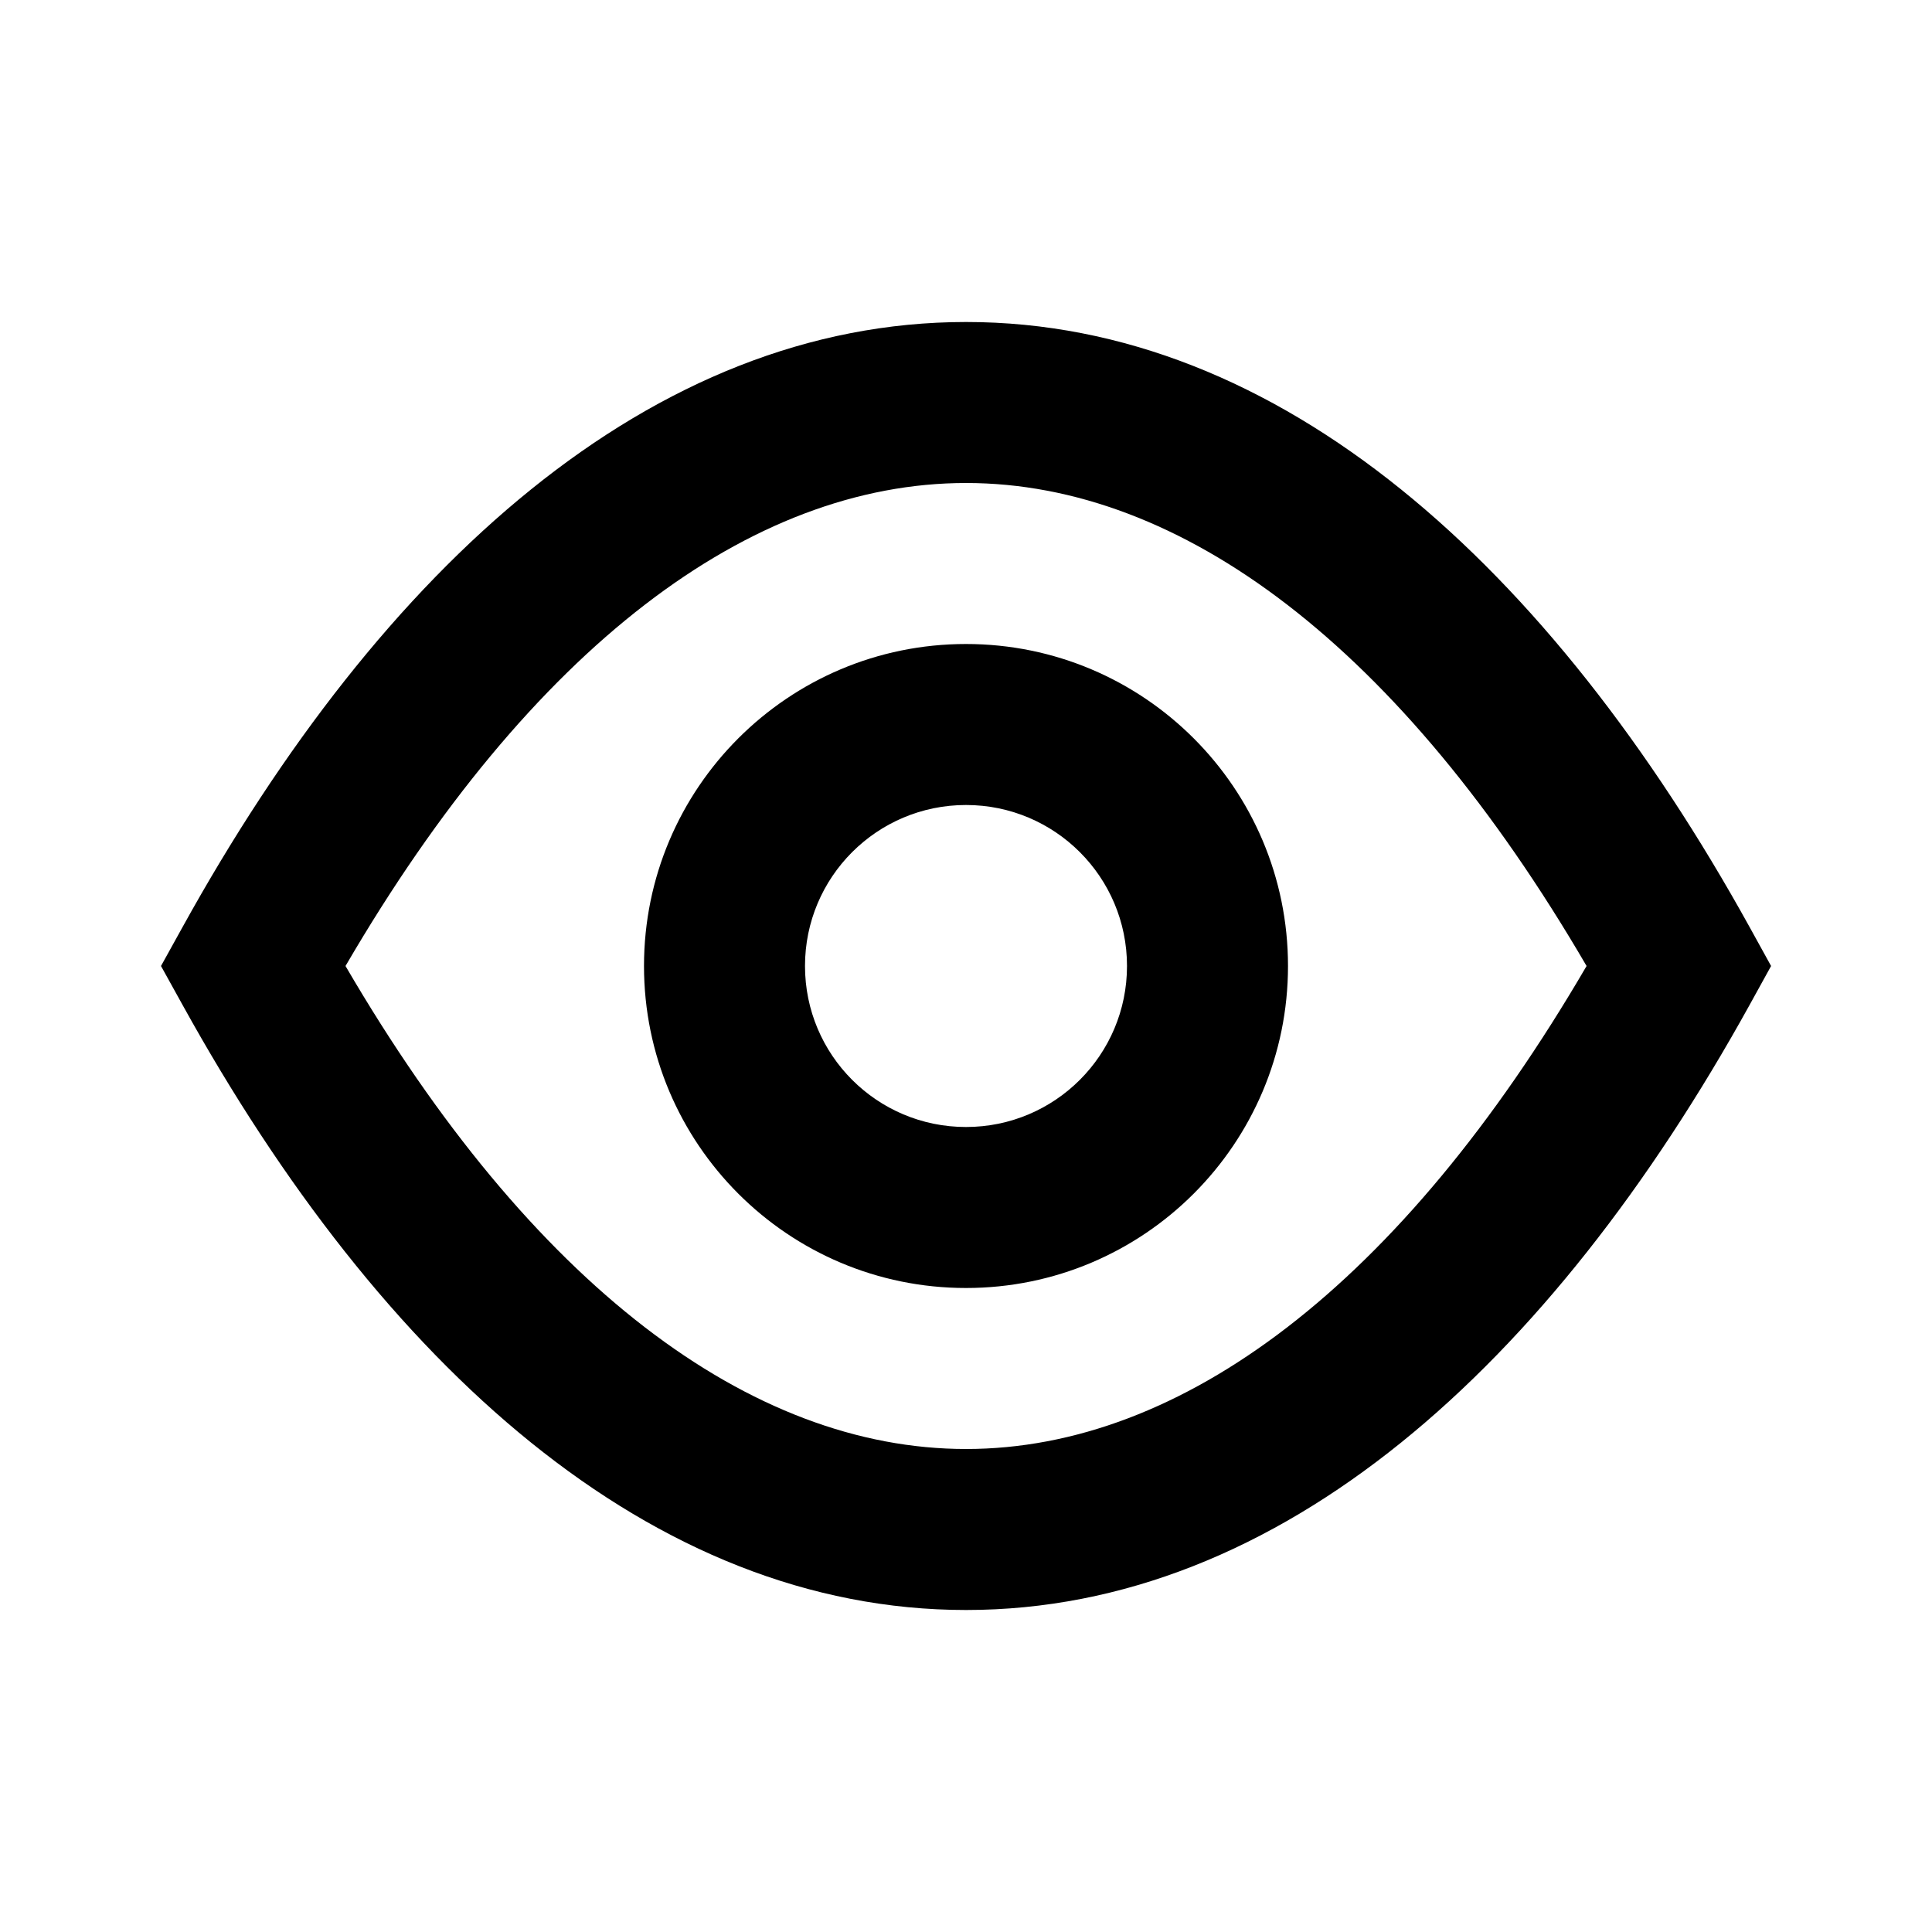 <svg width="24" height="24" viewBox="0 0 24 24" fill="none" xmlns="http://www.w3.org/2000/svg">
<path fill-rule="evenodd" clip-rule="evenodd" d="M12.001 4C8.096 4 4.745 7.036 2.268 11.516L2 12L2.268 12.484C4.745 16.964 8.096 20 12.001 20C15.905 20 19.257 16.964 21.734 12.484L22.001 12L21.734 11.516C19.257 7.036 15.905 4 12.001 4ZM12.001 18C9.323 18 6.603 15.964 4.292 12C6.603 8.036 9.323 6 12.001 6C14.678 6 17.398 8.036 19.709 12C17.398 15.964 14.678 18 12.001 18ZM10 12C10 10.895 10.895 10 12 10C13.105 10 14 10.895 14 12C14 13.105 13.105 14 12 14C10.895 14 10 13.105 10 12ZM12 8C9.791 8 8 9.791 8 12C8 14.209 9.791 16 12 16C14.209 16 16 14.209 16 12C16 9.791 14.209 8 12 8Z" fill="currentColor"/>
</svg>
